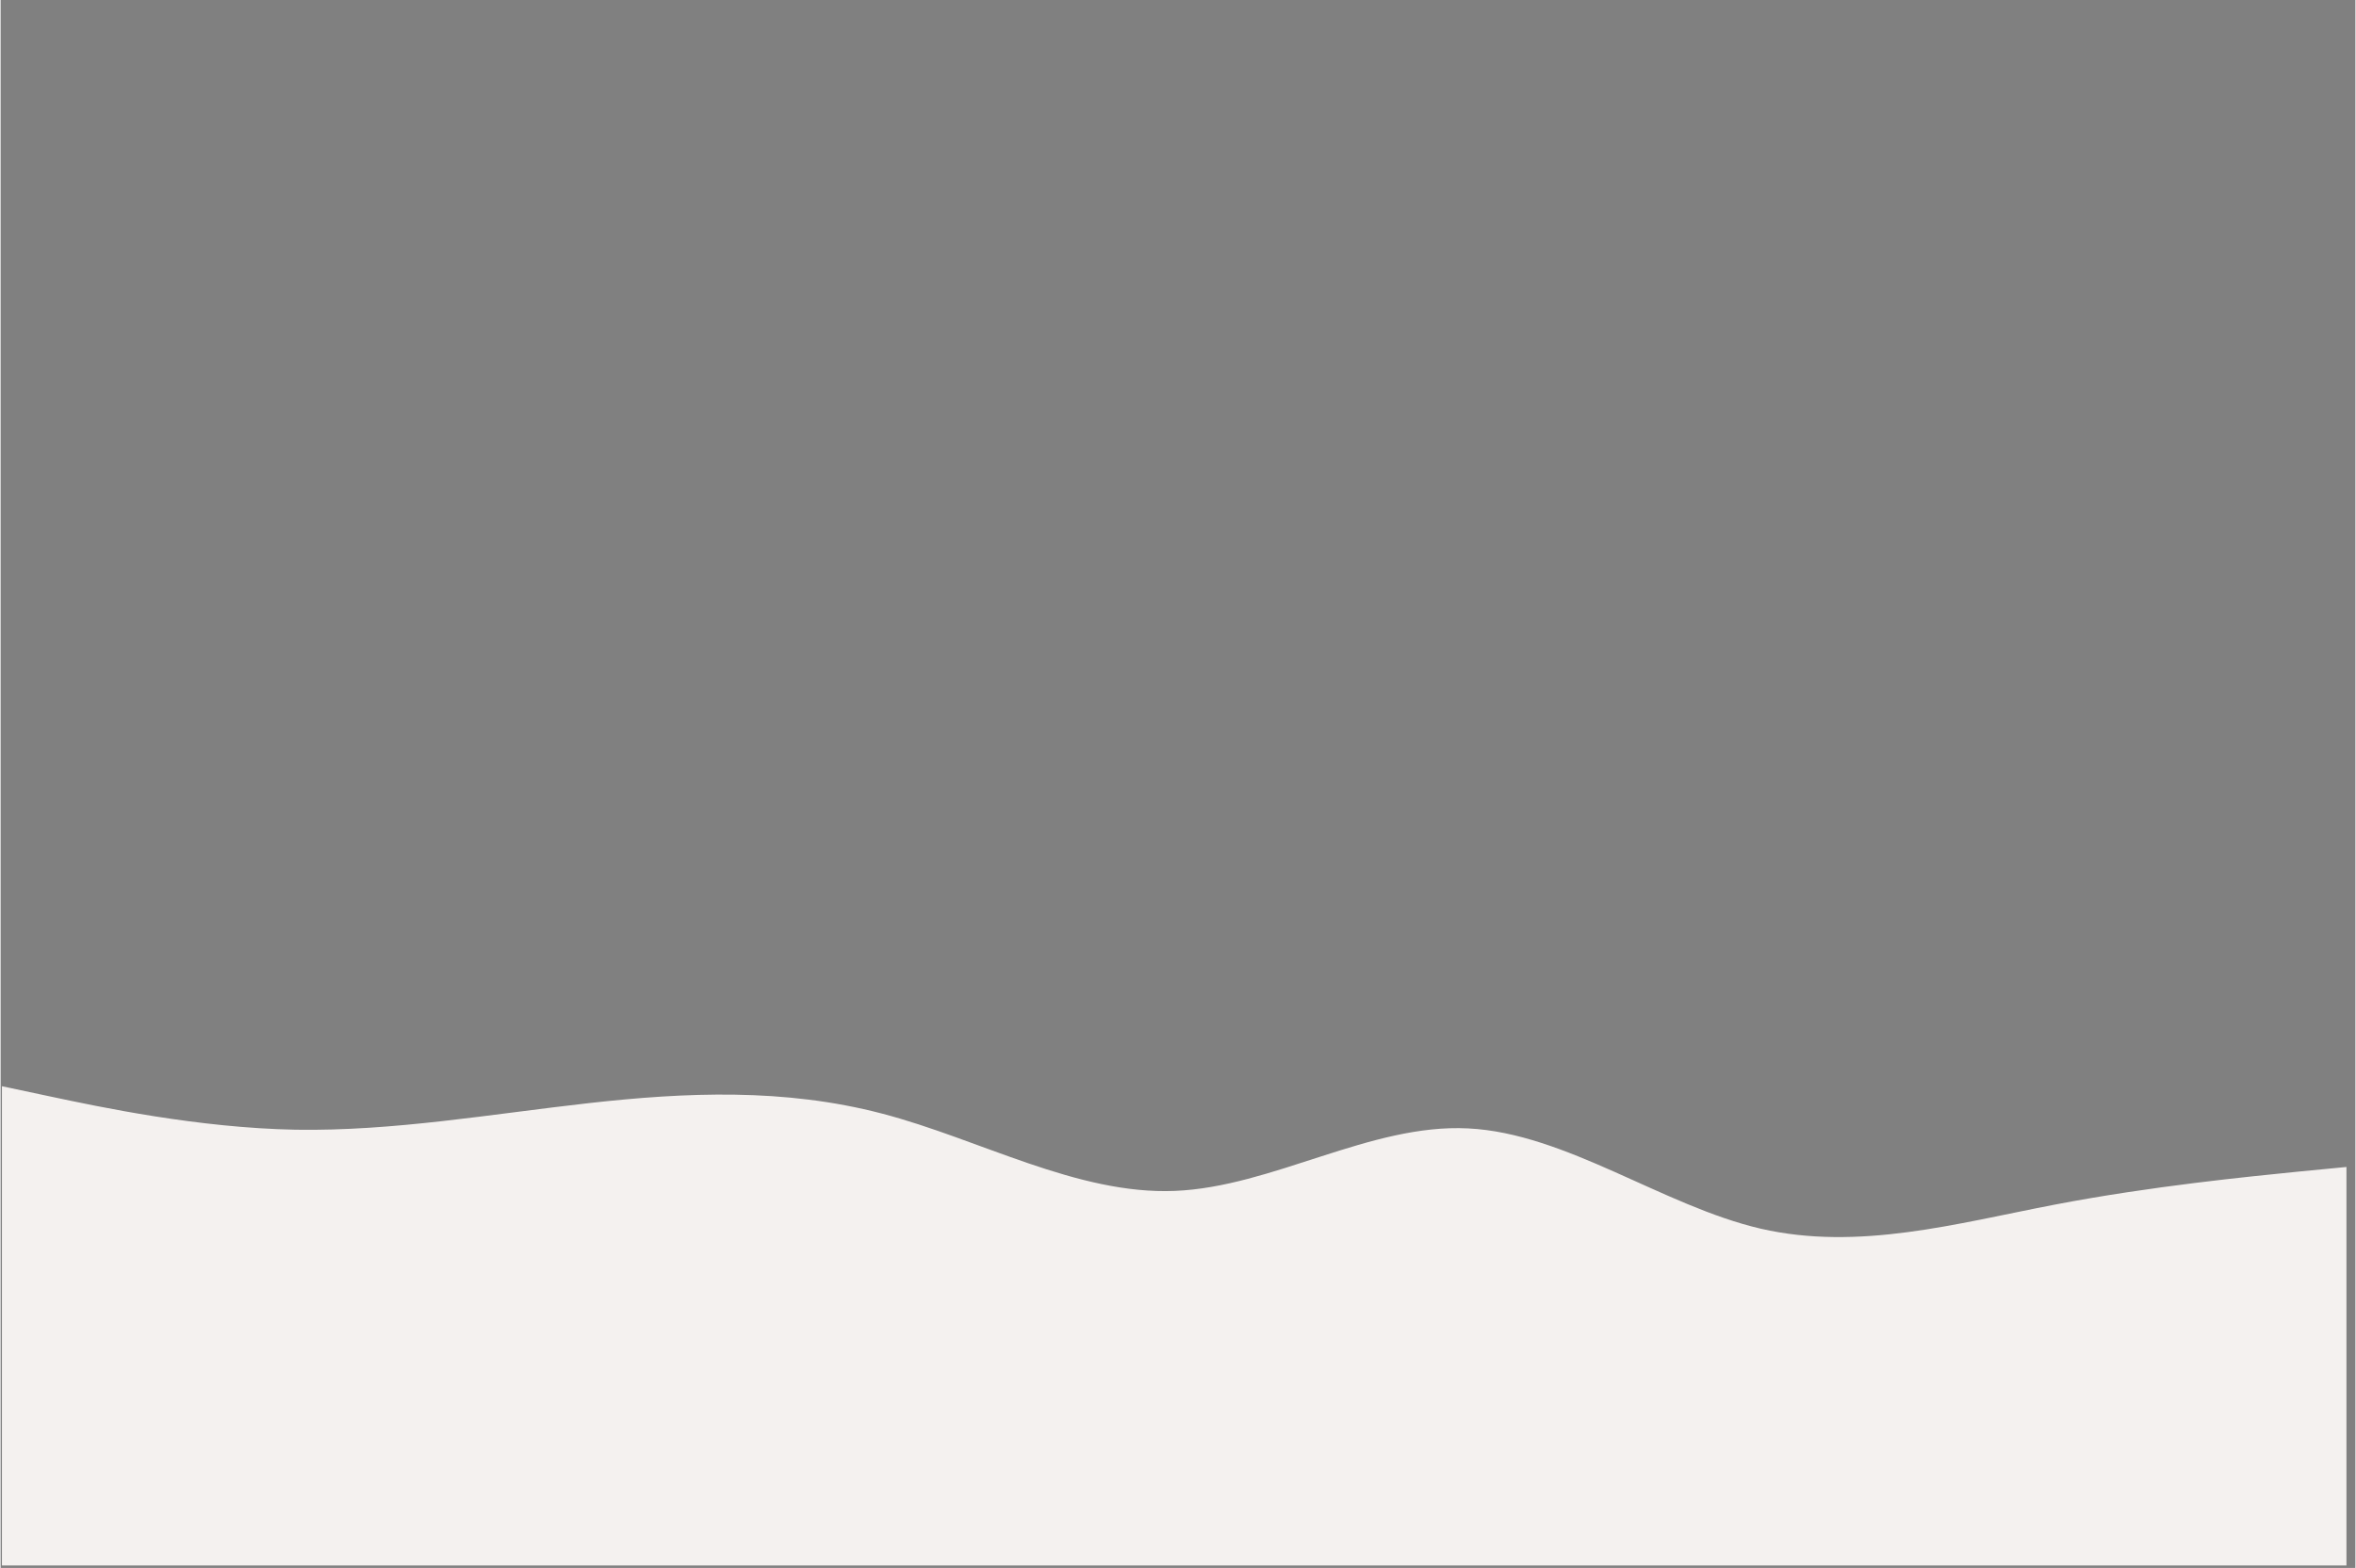 <svg xmlns="http://www.w3.org/2000/svg" xmlns:xlink="http://www.w3.org/1999/xlink" width="308" zoomAndPan="magnify" viewBox="0 0 230.88 153.75" height="205" preserveAspectRatio="xMidYMid meet" version="1.2"><rect x="0" y="0" width="230.88" height="153.75" fill="#808080" stroke="none"/><defs><clipPath id="b4df2f7076"><path d="M 0.129 106 L 230.004 106 L 230.004 153.5 L 0.129 153.5 Z M 0.129 106 "/></clipPath></defs><g id="e3c6334403"><g style="fill:#000000;fill-opacity:1;"><g transform="translate(46.541, 133.456)"><path style="stroke:none" d="M 2.141 -0.594 L 1.438 0.094 L 0.75 -0.594 L 1.438 -1.297 Z M 2.141 -0.594 "/></g></g><g clip-rule="nonzero" clip-path="url(#b4df2f7076)"><path style=" stroke:none;fill-rule:nonzero;fill:#f4f1ef;fill-opacity:1;" d="M 0.129 106.512 L 4.93 107.531 C 9.758 108.555 19.359 110.598 28.938 110.777 C 38.516 110.93 48.07 109.246 57.648 108.172 C 67.227 107.098 76.828 106.691 86.406 109.191 C 95.984 111.695 105.539 117.164 115.117 116.777 C 124.695 116.395 134.297 110.164 143.875 110.648 C 153.453 111.109 163.008 118.262 172.586 120.484 C 182.164 122.68 191.77 119.973 201.348 118.133 C 210.926 116.293 220.477 115.375 225.227 114.891 L 230.004 114.43 L 230.004 153.508 L 225.227 153.508 C 220.477 153.508 210.926 153.508 201.348 153.508 C 191.77 153.508 182.164 153.508 172.586 153.508 C 163.008 153.508 153.453 153.508 143.875 153.508 C 134.297 153.508 124.695 153.508 115.117 153.508 C 105.539 153.508 95.984 153.508 86.406 153.508 C 76.828 153.508 67.227 153.508 57.648 153.508 C 48.07 153.508 38.516 153.508 28.938 153.508 C 19.359 153.508 9.758 153.508 4.93 153.508 L 0.129 153.508 Z M 0.129 106.512 "/></g></g></svg>